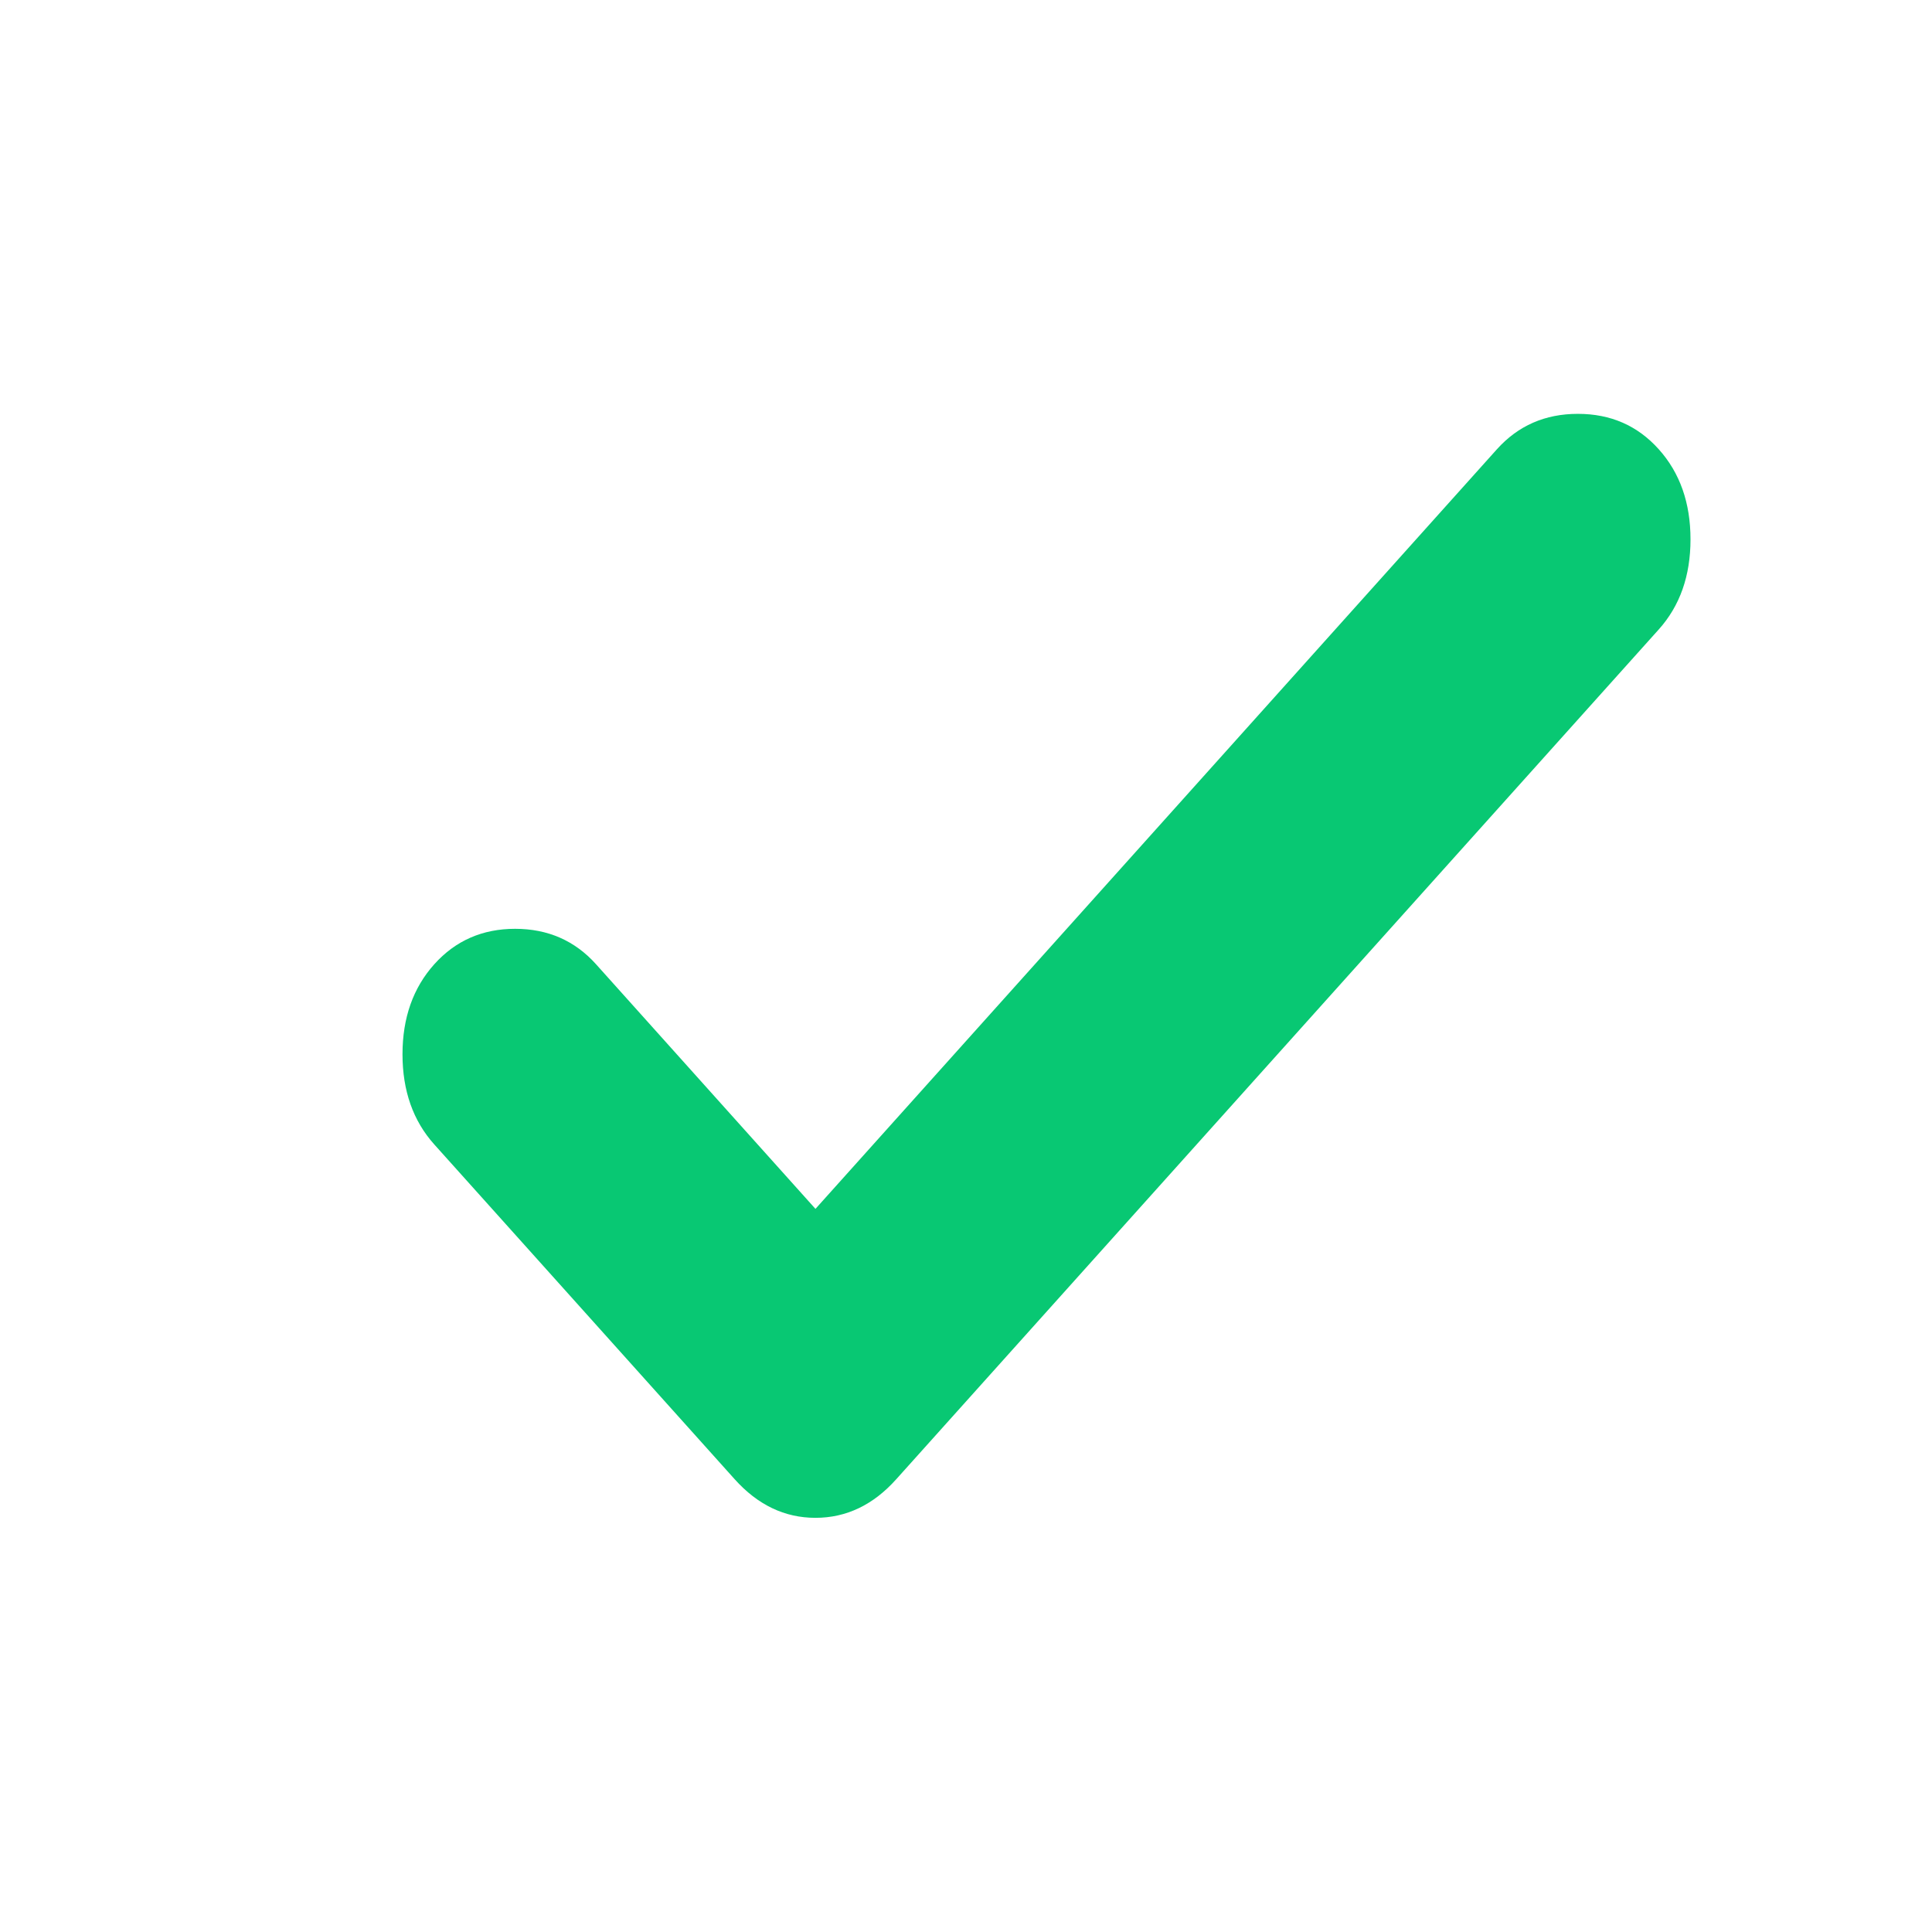 <svg width="24" height="24" viewBox="0 0 24 24" fill="none" xmlns="http://www.w3.org/2000/svg" id="check">
<path d="M10.13 15.017L18.596 5.58C18.86 5.287 19.194 5.141 19.601 5.141C20.008 5.141 20.342 5.287 20.605 5.58C20.869 5.874 21 6.247 21 6.7C21 7.153 20.869 7.526 20.605 7.82L11.134 18.375C10.848 18.695 10.513 18.855 10.13 18.855C9.747 18.855 9.413 18.695 9.126 18.375L5.395 14.217C5.132 13.924 5 13.55 5 13.097C5 12.644 5.132 12.271 5.395 11.978C5.658 11.685 5.993 11.538 6.399 11.538C6.806 11.538 7.141 11.685 7.404 11.978L10.13 15.017Z" fill="#08C873"/>
</svg>
